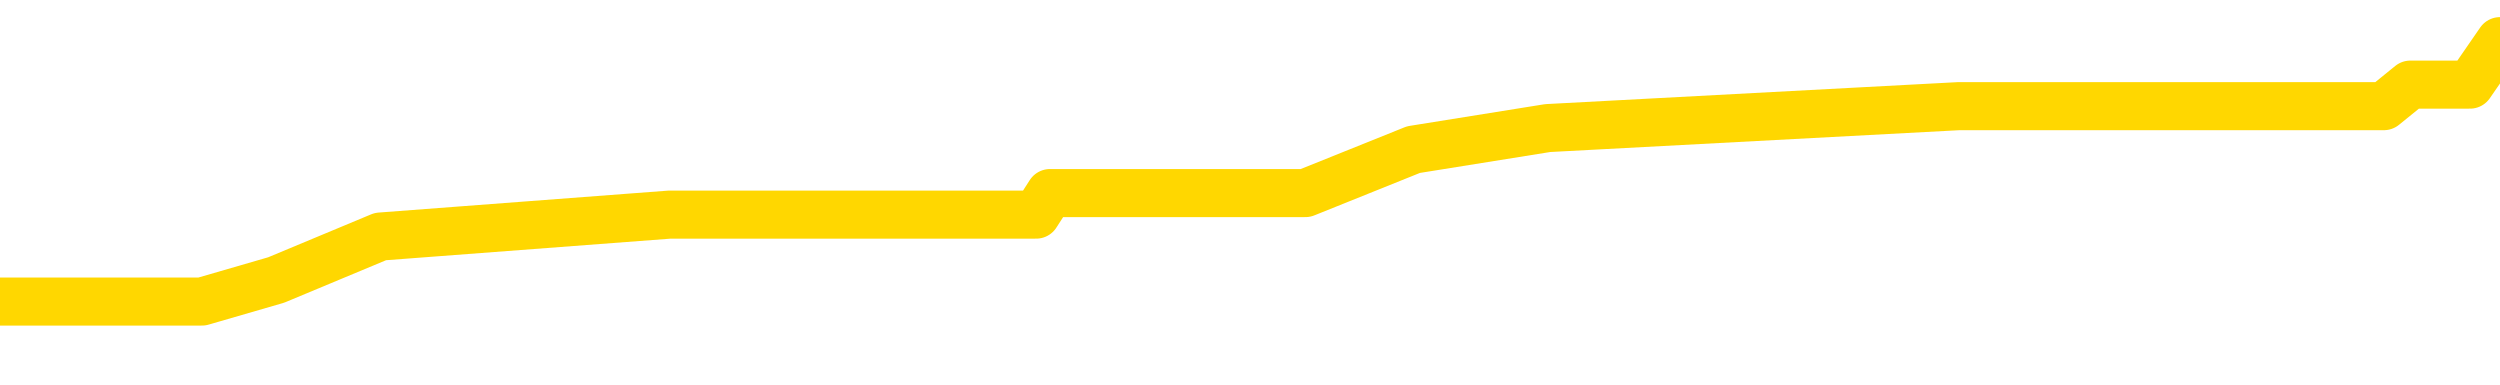 <svg xmlns="http://www.w3.org/2000/svg" version="1.1" viewBox="0 0 6500 1000">
	<path fill="none" stroke="gold" stroke-width="125" stroke-linecap="round" stroke-linejoin="round" d="M0 106311  L-532977 106311 L-532793 106255 L-532302 106142 L-532009 106086 L-531698 105973 L-531463 105917 L-531410 105804 L-531350 105691 L-531197 105635 L-531157 105522 L-531024 105465 L-530732 105409 L-530191 105409 L-529581 105353 L-529533 105353 L-528893 105296 L-528859 105296 L-528334 105296 L-528201 105240 L-527811 105127 L-527483 105014 L-527366 104901 L-527155 104789 L-526438 104789 L-525868 104732 L-525760 104732 L-525586 104676 L-525365 104563 L-524963 104507 L-524937 104394 L-524009 104281 L-523922 104168 L-523840 104055 L-523770 103943 L-523472 103886 L-523320 103773 L-521430 103830 L-521329 103830 L-521067 103830 L-520773 103886 L-520632 103773 L-520383 103773 L-520347 103717 L-520189 103661 L-519726 103548 L-519473 103491 L-519260 103379 L-519009 103322 L-518660 103266 L-517733 103153 L-517639 103040 L-517228 102984 L-516057 102871 L-514868 102815 L-514776 102702 L-514749 102589 L-514483 102476 L-514184 102363 L-514055 102250 L-514017 102138 L-513203 102138 L-512819 102194 L-511758 102250 L-511697 102250 L-511432 103379 L-510961 104450 L-510768 105522 L-510505 106593 L-510168 106537 L-510032 106481 L-509577 106424 L-508834 106368 L-508816 106311 L-508651 106199 L-508583 106199 L-508066 106142 L-507038 106142 L-506842 106086 L-506353 106029 L-505991 105973 L-505582 105973 L-505197 106029 L-503493 106029 L-503395 106029 L-503324 106029 L-503262 106029 L-503078 105973 L-502741 105973 L-502101 105917 L-502024 105860 L-501963 105860 L-501776 105804 L-501696 105804 L-501519 105747 L-501500 105691 L-501270 105691 L-500882 105635 L-499994 105635 L-499954 105578 L-499866 105522 L-499839 105409 L-498831 105353 L-498681 105240 L-498657 105183 L-498524 105127 L-498484 105071 L-497226 105014 L-497168 105014 L-496628 104958 L-496576 104958 L-496529 104958 L-496134 104901 L-495994 104845 L-495794 104789 L-495648 104789 L-495483 104789 L-495206 104845 L-494848 104845 L-494295 104789 L-493650 104732 L-493391 104619 L-493238 104563 L-492837 104507 L-492797 104450 L-492676 104394 L-492614 104450 L-492600 104450 L-492506 104450 L-492213 104394 L-492062 104168 L-491732 104055 L-491654 103943 L-491578 103886 L-491351 103717 L-491285 103604 L-491057 103491 L-491005 103379 L-490840 103322 L-489834 103266 L-489651 103209 L-489100 103153 L-488707 103040 L-488309 102984 L-487459 102871 L-487381 102815 L-486802 102758 L-486361 102758 L-486120 102702 L-485962 102702 L-485562 102589 L-485541 102589 L-485096 102532 L-484691 102476 L-484555 102363 L-484380 102250 L-484243 102138 L-483993 102025 L-482993 101968 L-482911 101912 L-482776 101856 L-482737 101799 L-481847 101743 L-481631 101686 L-481188 101630 L-481071 101574 L-481014 101517 L-480338 101517 L-480237 101461 L-480209 101461 L-478867 101404 L-478461 101348 L-478421 101292 L-477493 101235 L-477395 101179 L-477262 101122 L-476858 101066 L-476832 101010 L-476739 100953 L-476522 100897 L-476111 100784 L-474958 100671 L-474666 100558 L-474637 100446 L-474029 100389 L-473779 100276 L-473759 100220 L-472830 100164 L-472779 100051 L-472656 99994 L-472639 99882 L-472483 99825 L-472308 99712 L-472171 99656 L-472115 99600 L-472007 99543 L-471921 99487 L-471688 99430 L-471613 99374 L-471305 99318 L-471187 99261 L-471017 99205 L-470926 99148 L-470823 99148 L-470800 99092 L-470723 99092 L-470625 98979 L-470258 98923 L-470154 98866 L-469650 98810 L-469198 98754 L-469160 98697 L-469136 98641 L-469095 98584 L-468967 98528 L-468866 98472 L-468424 98415 L-468142 98359 L-467550 98302 L-467419 98246 L-467145 98133 L-466992 98077 L-466839 98020 L-466754 97908 L-466676 97851 L-466490 97795 L-466440 97795 L-466412 97738 L-466332 97682 L-466309 97626 L-466026 97513 L-465422 97400 L-464427 97344 L-464129 97287 L-463395 97231 L-463150 97174 L-463060 97118 L-462483 97062 L-461785 97005 L-461032 96949 L-460714 96892 L-460331 96780 L-460254 96723 L-459620 96667 L-459434 96610 L-459346 96610 L-459217 96610 L-458904 96554 L-458855 96498 L-458713 96441 L-458691 96385 L-457723 96328 L-457178 96272 L-456700 96272 L-456639 96272 L-456315 96272 L-456293 96216 L-456231 96216 L-456021 96159 L-455944 96103 L-455889 96046 L-455867 95990 L-455828 95934 L-455812 95877 L-455055 95821 L-455038 95764 L-454239 95708 L-454086 95652 L-453181 95595 L-452675 95539 L-452446 95426 L-452404 95426 L-452289 95369 L-452113 95313 L-451358 95369 L-451223 95313 L-451059 95257 L-450741 95200 L-450565 95087 L-449543 94975 L-449520 94862 L-449269 94805 L-449055 94693 L-448422 94636 L-448184 94523 L-448151 94411 L-447973 94298 L-447893 94185 L-447803 94129 L-447739 94016 L-447298 93903 L-447275 93847 L-446734 93790 L-446478 93734 L-445983 93677 L-445106 93621 L-445069 93565 L-445017 93508 L-444975 93452 L-444858 93395 L-444582 93339 L-444375 93226 L-444177 93113 L-444154 93001 L-444104 92888 L-444065 92831 L-443987 92775 L-443389 92662 L-443329 92606 L-443226 92549 L-443072 92493 L-442440 92437 L-441759 92380 L-441456 92267 L-441109 92211 L-440912 92155 L-440864 92042 L-440543 91985 L-439916 91929 L-439769 91873 L-439733 91816 L-439675 91760 L-439598 91647 L-439357 91647 L-439269 91591 L-439174 91534 L-438881 91478 L-438746 91421 L-438686 91365 L-438649 91252 L-438377 91252 L-437371 91196 L-437195 91139 L-437145 91139 L-436852 91083 L-436660 90970 L-436327 90914 L-435820 90857 L-435258 90745 L-435243 90632 L-435226 90575 L-435126 90463 L-435011 90350 L-434972 90237 L-434935 90181 L-434869 90181 L-434841 90124 L-434702 90181 L-434409 90181 L-434359 90181 L-434254 90181 L-433989 90124 L-433524 90068 L-433380 90068 L-433325 89955 L-433268 89899 L-433077 89842 L-432712 89786 L-432498 89786 L-432303 89786 L-432245 89786 L-432186 89673 L-432032 89617 L-431763 89560 L-431333 89842 L-431317 89842 L-431240 89786 L-431176 89729 L-431046 89335 L-431023 89278 L-430739 89222 L-430691 89165 L-430637 89109 L-430174 89053 L-430136 89053 L-430095 88996 L-429905 88940 L-429424 88883 L-428937 88827 L-428921 88771 L-428883 88714 L-428626 88658 L-428549 88545 L-428319 88489 L-428303 88376 L-428008 88263 L-427566 88206 L-427119 88150 L-426615 88094 L-426461 88037 L-426174 87981 L-426134 87868 L-425803 87812 L-425581 87755 L-425064 87642 L-424988 87586 L-424740 87473 L-424546 87360 L-424486 87304 L-423710 87248 L-423636 87248 L-423405 87191 L-423389 87191 L-423327 87135 L-423131 87078 L-422667 87078 L-422644 87022 L-422514 87022 L-421213 87022 L-421197 87022 L-421119 86966 L-421026 86966 L-420808 86966 L-420656 86909 L-420478 86966 L-420424 87022 L-420137 87078 L-420097 87078 L-419728 87078 L-419287 87078 L-419104 87078 L-418783 87022 L-418488 87022 L-418042 86909 L-417970 86853 L-417508 86740 L-417070 86684 L-416888 86627 L-415434 86514 L-415302 86458 L-414845 86345 L-414619 86289 L-414233 86176 L-413716 86063 L-412762 85950 L-411968 85838 L-411293 85781 L-410868 85668 L-410557 85612 L-410327 85443 L-409643 85274 L-409630 85104 L-409420 84879 L-409398 84822 L-409224 84710 L-408274 84653 L-408006 84540 L-407191 84484 L-406880 84371 L-406843 84315 L-406785 84202 L-406168 84146 L-405531 84033 L-403904 83976 L-403231 83920 L-402589 83920 L-402511 83920 L-402455 83920 L-402419 83920 L-402391 83864 L-402279 83751 L-402261 83694 L-402238 83638 L-402085 83582 L-402031 83469 L-401953 83412 L-401834 83356 L-401736 83300 L-401619 83243 L-401349 83130 L-401080 83074 L-401062 82961 L-400862 82905 L-400715 82792 L-400489 82736 L-400355 82679 L-400046 82623 L-399986 82566 L-399633 82454 L-399284 82397 L-399183 82341 L-399119 82228 L-399059 82172 L-398675 82059 L-398294 82002 L-398189 81946 L-397929 81890 L-397658 81777 L-397499 81720 L-397466 81664 L-397404 81608 L-397263 81551 L-397079 81495 L-397035 81438 L-396747 81438 L-396730 81382 L-396497 81382 L-396436 81326 L-396398 81326 L-395818 81269 L-395685 81213 L-395661 80987 L-395643 80592 L-395625 80141 L-395609 79690 L-395585 79239 L-395569 78900 L-395548 78505 L-395531 78111 L-395508 77885 L-395491 77659 L-395469 77490 L-395453 77377 L-395404 77208 L-395331 77039 L-395297 76757 L-395273 76531 L-395237 76306 L-395196 76080 L-395159 75967 L-395143 75742 L-395119 75573 L-395082 75460 L-395065 75291 L-395042 75178 L-395024 75065 L-395006 74952 L-394990 74839 L-394960 74670 L-394934 74501 L-394889 74445 L-394873 74332 L-394831 74275 L-394783 74163 L-394712 74050 L-394697 73937 L-394681 73824 L-394618 73768 L-394579 73711 L-394540 73655 L-394374 73598 L-394309 73542 L-394293 73486 L-394249 73373 L-394190 73316 L-393978 73260 L-393944 73204 L-393902 73147 L-393824 73091 L-393286 73034 L-393208 72978 L-393104 72865 L-393015 72809 L-392839 72752 L-392489 72696 L-392333 72640 L-391895 72583 L-391738 72527 L-391608 72470 L-390904 72358 L-390703 72301 L-389743 72188 L-389260 72132 L-389161 72132 L-389069 72076 L-388824 72019 L-388751 71963 L-388308 71850 L-388212 71794 L-388197 71737 L-388181 71681 L-388156 71624 L-387690 71568 L-387473 71512 L-387333 71455 L-387040 71399 L-386951 71342 L-386910 71286 L-386880 71230 L-386707 71173 L-386648 71117 L-386572 71060 L-386492 71004 L-386422 71004 L-386113 70948 L-386028 70891 L-385814 70835 L-385779 70778 L-385095 70722 L-384996 70666 L-384791 70609 L-384745 70553 L-384466 70496 L-384404 70440 L-384387 70327 L-384309 70271 L-384001 70158 L-383977 70102 L-383923 69989 L-383900 69932 L-383778 69876 L-383642 69763 L-383398 69707 L-383272 69707 L-382625 69650 L-382609 69650 L-382585 69650 L-382404 69538 L-382328 69481 L-382236 69425 L-381809 69368 L-381392 69312 L-380999 69199 L-380921 69143 L-380902 69086 L-380539 69030 L-380302 68974 L-380074 68917 L-379761 68861 L-379683 68804 L-379602 68692 L-379424 68579 L-379409 68522 L-379143 68410 L-379063 68353 L-378833 68297 L-378607 68240 L-378291 68240 L-378116 68184 L-377755 68184 L-377363 68128 L-377294 68015 L-377230 67958 L-377090 67846 L-377038 67789 L-376936 67676 L-376435 67620 L-376237 67564 L-375991 67507 L-375805 67451 L-375505 67394 L-375429 67338 L-375263 67225 L-374379 67169 L-374350 67056 L-374227 66943 L-373649 66887 L-373571 66830 L-372857 66830 L-372545 66830 L-372332 66830 L-372315 66830 L-371929 66830 L-371404 66717 L-370958 66661 L-370628 66605 L-370475 66548 L-370149 66548 L-369971 66492 L-369890 66492 L-369683 66379 L-369508 66323 L-368579 66266 L-367690 66210 L-367650 66153 L-367423 66153 L-367043 66097 L-366256 66041 L-366021 65984 L-365946 65928 L-365588 65871 L-365016 65759 L-364749 65702 L-364363 65646 L-364259 65646 L-364089 65646 L-363471 65646 L-363260 65646 L-362952 65646 L-362899 65589 L-362771 65533 L-362718 65477 L-362599 65420 L-362263 65307 L-361303 65251 L-361172 65138 L-360970 65082 L-360339 65025 L-360028 64969 L-359614 64913 L-359586 64856 L-359441 64800 L-359021 64743 L-357688 64743 L-357641 64687 L-357513 64574 L-357496 64518 L-356918 64405 L-356712 64349 L-356683 64292 L-356642 64236 L-356585 64179 L-356547 64123 L-356469 64067 L-356326 64010 L-355871 63954 L-355753 63897 L-355468 63841 L-355095 63785 L-354999 63728 L-354672 63672 L-354318 63615 L-354148 63559 L-354100 63503 L-353991 63446 L-353902 63390 L-353875 63333 L-353798 63221 L-353495 63164 L-353461 63051 L-353389 62995 L-353021 62939 L-352686 62882 L-352605 62882 L-352385 62826 L-352214 62769 L-352186 62713 L-351689 62657 L-351140 62544 L-350259 62487 L-350161 62375 L-350084 62318 L-349809 62262 L-349562 62149 L-349488 62093 L-349427 61980 L-349308 61923 L-349265 61867 L-349155 61811 L-349079 61698 L-348378 61641 L-348132 61585 L-348093 61529 L-347936 61472 L-347337 61472 L-347110 61472 L-347018 61472 L-346543 61472 L-345946 61359 L-345426 61303 L-345405 61247 L-345260 61190 L-344939 61190 L-344398 61190 L-344166 61190 L-343995 61190 L-343509 61134 L-343281 61077 L-343196 61021 L-342850 60965 L-342524 60965 L-342001 60908 L-341674 60852 L-341073 60795 L-340876 60683 L-340824 60626 L-340783 60570 L-340502 60513 L-339817 60401 L-339507 60344 L-339482 60231 L-339291 60175 L-339068 60119 L-338982 60062 L-338319 59949 L-338294 59893 L-338072 59780 L-337743 59724 L-337391 59611 L-337186 59554 L-336953 59442 L-336695 59385 L-336506 59272 L-336459 59216 L-336231 59160 L-336197 59103 L-336040 59047 L-335826 58990 L-335653 58934 L-335562 58878 L-335284 58821 L-335041 58765 L-334725 58708 L-334299 58708 L-334262 58708 L-333778 58708 L-333545 58708 L-333333 58652 L-333107 58596 L-332557 58596 L-332310 58539 L-331476 58539 L-331420 58483 L-331398 58426 L-331240 58370 L-330779 58314 L-330738 58257 L-330398 58144 L-330265 58088 L-330042 58032 L-329470 57975 L-328998 57919 L-328804 57862 L-328611 57806 L-328421 57750 L-328320 57693 L-327951 57637 L-327905 57580 L-327823 57524 L-326530 57468 L-326482 57411 L-326213 57411 L-326068 57411 L-325517 57411 L-325401 57355 L-325319 57298 L-324960 57242 L-324736 57186 L-324455 57129 L-324126 57016 L-323618 56960 L-323505 56904 L-323426 56847 L-323262 56791 L-322968 56791 L-322499 56791 L-322302 56847 L-322252 56847 L-321602 56791 L-321480 56734 L-321026 56734 L-320990 56678 L-320522 56622 L-320411 56565 L-320395 56509 L-320179 56509 L-319998 56452 L-319466 56452 L-318437 56452 L-318237 56396 L-317779 56340 L-316831 56227 L-316732 56170 L-316378 56058 L-316317 56001 L-316303 55945 L-316268 55888 L-315898 55832 L-315778 55776 L-315536 55719 L-315372 55663 L-315185 55606 L-315064 55550 L-313994 55437 L-313136 55381 L-312923 55268 L-312826 55212 L-312652 55099 L-312319 55042 L-312247 54986 L-312189 54930 L-312014 54930 L-311625 54873 L-311390 54817 L-311278 54760 L-311161 54704 L-310181 54648 L-310155 54591 L-309561 54478 L-309528 54478 L-309380 54422 L-309095 54366 L-308183 54366 L-307237 54366 L-307084 54309 L-306982 54309 L-306850 54253 L-306707 54196 L-306681 54140 L-306566 54084 L-306348 54027 L-305667 53971 L-305537 53914 L-305234 53858 L-304994 53745 L-304662 53689 L-304023 53632 L-303680 53520 L-303619 53463 L-303463 53463 L-302541 53463 L-302071 53463 L-302027 53463 L-302015 53407 L-301973 53350 L-301951 53294 L-301924 53238 L-301780 53181 L-301358 53125 L-301023 53125 L-300831 53068 L-300403 53068 L-300215 53012 L-299826 52899 L-299292 52843 L-298919 52786 L-298898 52786 L-298648 52730 L-298529 52673 L-298454 52617 L-298318 52561 L-298278 52504 L-298199 52448 L-297804 52391 L-297308 52335 L-297196 52222 L-297023 52166 L-296715 52109 L-296268 52053 L-295945 51997 L-295802 51884 L-295375 51771 L-295222 51658 L-295167 51545 L-294353 51489 L-294333 51433 L-293961 51376 L-293904 51376 L-292775 51320 L-292707 51320 L-292149 51263 L-291954 51207 L-291818 51151 L-291585 51094 L-291238 51038 L-291203 50925 L-291168 50869 L-291099 50756 L-290751 50699 L-290578 50643 L-290094 50587 L-290077 50530 L-289752 50474 L-289595 50417 L-288454 50305 L-288429 50248 L-288237 50135 L-288044 50079 L-287794 50023 L-287776 49966 L-286756 49910 L-286458 49853 L-286383 49797 L-286247 49684 L-286071 49628 L-285494 49515 L-285279 49459 L-285215 49402 L-285084 49346 L-285047 49233 L-284524 49177 L-284386 71399 L-284372 71399 L-284349 71399 L-284329 71399 L-284102 49120 L-283326 49120 L-283284 49120 L-282916 49120 L-282838 49064 L-282786 49007 L-282113 48951 L-281370 48895 L-280946 48895 L-280498 48838 L-279436 48782 L-279125 48669 L-278715 48669 L-278643 48613 L-278118 48613 L-278024 48613 L-278006 48613 L-277561 48556 L-277376 48443 L-276595 48331 L-275923 48274 L-275511 48105 L-275279 47992 L-275138 47936 L-275057 47823 L-275037 47767 L-274961 47767 L-274832 47710 L-274515 47767 L-274291 47767 L-273966 47710 L-273904 47710 L-273534 47710 L-273501 47710 L-273292 47710 L-272625 47710 L-272547 47710 L-272389 47597 L-272279 47597 L-271952 47541 L-271797 47485 L-271456 47485 L-271399 47372 L-271061 47259 L-270858 47203 L-270805 47090 L-269428 47033 L-269299 46977 L-268865 46921 L-268545 46864 L-267717 46751 L-267594 46695 L-266863 46582 L-266707 46469 L-266666 46413 L-266612 46357 L-266589 46300 L-266475 46244 L-266179 46187 L-265889 46131 L-265835 46075 L-265714 46018 L-265684 45962 L-265584 45905 L-265140 45905 L-264988 45849 L-264153 45849 L-263611 45793 L-263276 45793 L-263261 45736 L-263185 45680 L-263069 45623 L-262874 45567 L-262610 45510 L-261776 45454 L-261679 45398 L-261158 45341 L-261116 45285 L-261017 45228 L-260188 45228 L-260053 45172 L-259715 45172 L-259161 45116 L-258781 45059 L-258618 45003 L-258308 44946 L-257495 44890 L-257189 44834 L-256921 44834 L-256599 44834 L-256278 44890 L-256003 44890 L-255174 44777 L-255079 44721 L-254987 44552 L-254882 44382 L-254495 44213 L-254015 44100 L-253999 44044 L-253880 43988 L-253512 43875 L-253418 43818 L-252584 43706 L-252507 43649 L-252207 43593 L-252117 43536 L-251709 43424 L-251599 43311 L-250900 43254 L-250427 43198 L-250366 43142 L-250148 43029 L-249874 42972 L-249761 42916 L-248734 42860 L-248347 42803 L-248327 42747 L-247994 42690 L-247750 42634 L-247316 42578 L-247206 42521 L-247089 42465 L-246637 42352 L-246046 42296 L-245710 42239 L-243817 42183 L-243703 42070 L-243492 42014 L-242173 41957 L-242067 29267 L-242001 16746 L-241965 5183 L-241903 5183 L-241403 17761 L-240728 30169 L-240706 41619 L-240436 41506 L-239468 41506 L-238778 41450 L-238616 41393 L-238076 41337 L-237986 41280 L-236967 41224 L-236019 41111 L-235653 41168 L-235550 41224 L-234962 41224 L-234903 41224 L-234802 41168 L-234362 41055 L-234255 40998 L-233813 40942 L-232813 40773 L-232557 40604 L-232454 40434 L-232324 40322 L-231957 40209 L-231376 40096 L-231345 40040 L-231030 39983 L-229047 39927 L-228931 39870 L-228863 39870 L-228505 39814 L-226886 39758 L-226708 39758 L-226564 39758 L-225742 39814 L-225689 39870 L-225634 39870 L-225200 39870 L-224220 39927 L-224146 39927 L-223061 39870 L-222848 39870 L-222132 39758 L-221744 39701 L-221525 39588 L-221205 39476 L-220712 39363 L-220584 39306 L-220355 39194 L-220123 39081 L-220064 39024 L-219774 38968 L-219502 38855 L-218472 38799 L-216807 38742 L-216388 38686 L-216251 38630 L-216094 38630 L-215789 38573 L-215561 38460 L-215403 38404 L-215243 38291 L-215074 38178 L-215027 38122 L-214973 38065 L-214952 38065 L-214566 38009 L-214316 38009 L-214045 38009 L-213885 38009 L-213795 38009 L-212136 38009 L-211971 38065 L-211591 38009 L-211131 38009 L-210521 37896 L-209428 37840 L-208997 37783 L-208966 37727 L-208903 37671 L-208886 37614 L-207182 37558 L-207140 37501 L-206674 37445 L-206487 37389 L-206455 37276 L-205860 37219 L-205810 37163 L-205487 37107 L-205436 37050 L-205226 36994 L-205208 36937 L-204942 36825 L-204889 36768 L-204420 36712 L-203910 36599 L-203831 36599 L-203537 36543 L-203520 36486 L-203482 36430 L-203411 36373 L-203253 36317 L-202307 36317 L-202251 36317 L-201730 36317 L-201538 36261 L-201437 36261 L-201211 36204 L-200701 36204 L-200313 37727 L-200243 37727 L-199895 37671 L-199538 37614 L-198409 35979 L-198358 35866 L-198132 35809 L-198098 35753 L-197973 35640 L-197874 35640 L-197609 35640 L-196869 35697 L-196291 35697 L-195997 35697 L-195291 35697 L-195113 35640 L-195089 35640 L-194453 35584 L-194142 35527 L-193746 35527 L-193716 35471 L-193695 35415 L-193541 35358 L-192856 35358 L-192840 35358 L-192500 35358 L-192227 35302 L-192190 35245 L-192134 35133 L-192112 35076 L-192040 35020 L-191708 34963 L-191602 34907 L-191573 34794 L-191375 34738 L-191222 34681 L-190354 34625 L-189792 34512 L-189776 34512 L-189674 34456 L-189572 34512 L-189426 34512 L-189347 34512 L-189310 34456 L-189254 34399 L-189181 34343 L-189036 34287 L-188554 34287 L-188150 34230 L-187283 34287 L-187263 34287 L-187006 34287 L-186929 34287 L-186900 34230 L-186889 34117 L-186872 34061 L-186579 34005 L-186540 33948 L-186468 33892 L-186394 33835 L-186189 33779 L-186029 33610 L-185728 33441 L-185651 33215 L-185633 33046 L-185417 32933 L-185186 32933 L-185076 32989 L-184706 33046 L-184548 33046 L-184316 33046 L-184148 33046 L-184003 32989 L-183871 32933 L-182595 32820 L-182192 32707 L-182131 32651 L-182014 32538 L-181589 32482 L-181574 32369 L-181512 32313 L-181238 32200 L-181126 32143 L-180844 32031 L-180566 31974 L-180141 31861 L-180119 31805 L-180041 31749 L-179915 31692 L-179329 31636 L-178937 31579 L-178602 31523 L-178013 31467 L-177910 31467 L-177740 31410 L-177604 31410 L-176776 31354 L-175591 31297 L-175555 31241 L-175499 31241 L-175279 31184 L-175074 31184 L-174919 31184 L-174662 31128 L-174586 31072 L-174043 31015 L-174007 30959 L-173758 30902 L-173370 30846 L-172545 30790 L-172186 30733 L-171876 30733 L-171618 30677 L-171394 30620 L-170988 30564 L-170872 30508 L-170688 30451 L-170635 30451 L-170447 30395 L-170276 30338 L-170247 30282 L-169967 30226 L-169656 30169 L-169518 30113 L-169208 30056 L-169015 30056 L-168999 30000 L-168280 30000 L-168146 29887 L-167849 29831 L-167758 29774 L-167157 29774 L-167119 29718 L-167041 29662 L-166420 29605 L-166269 29492 L-166228 29436 L-165918 29380 L-165726 29323 L-165533 29210 L-165477 29098 L-165168 29041 L-165116 28985 L-165062 29041 L-165036 29041 L-164911 29041 L-164100 28985 L-164024 28928 L-163483 28872 L-163215 28816 L-162555 28759 L-161648 28703 L-161406 28646 L-160874 28590 L-160657 28534 L-159549 28590 L-159499 28590 L-158723 28590 L-158176 28534 L-158065 28477 L-157912 28364 L-157857 28308 L-157691 28252 L-157314 28195 L-156866 28139 L-156812 28082 L-156657 28026 L-155977 27970 L-155757 27913 L-155239 27857 L-154390 27744 L-154374 27688 L-152583 27631 L-152029 27575 L-151912 27518 L-150906 27462 L-150869 27406 L-150637 27406 L-150544 27406 L-150504 27406 L-150172 27349 L-149820 27293 L-149555 27180 L-149268 27124 L-148958 27011 L-148703 26898 L-148610 26842 L-148120 26785 L-147912 26729 L-147347 26672 L-147232 26729 L-146881 26672 L-146830 26672 L-146790 26672 L-146186 26560 L-145452 26447 L-144871 26334 L-144636 26221 L-144095 26052 L-143943 25939 L-143441 25883 L-143232 25770 L-143209 25770 L-143150 25714 L-142187 25714 L-142009 25657 L-141568 25601 L-141543 25488 L-141388 25432 L-141307 25432 L-141156 25488 L-140509 25488 L-140460 25432 L-139340 25375 L-138356 25319 L-138294 25262 L-137574 25206 L-136709 25150 L-136330 25093 L-136111 25093 L-135351 25037 L-135299 24980 L-134990 24868 L-134139 24868 L-133946 24811 L-133769 24755 L-133545 24755 L-133418 24698 L-133226 24698 L-132993 24642 L-132824 24698 L-132537 24642 L-132258 24642 L-132175 24586 L-132004 24529 L-131988 24416 L-131834 24360 L-131795 24304 L-131019 24247 L-130943 24247 L-130711 24134 L-130284 24078 L-129938 24021 L-129355 23965 L-129086 23965 L-128827 23965 L-128698 23852 L-128682 23796 L-128568 23739 L-128544 23683 L-128310 23627 L-128274 23570 L-126958 23570 L-126902 23514 L-126223 23401 L-125651 23401 L-125525 23401 L-125372 23401 L-125295 23401 L-124983 23288 L-124710 23232 L-124621 23119 L-124519 23119 L-123591 23063 L-123515 23063 L-123151 23063 L-123127 23006 L-123090 22950 L-122315 22837 L-122223 22781 L-122083 22724 L-121681 22668 L-121419 22668 L-121176 22724 L-120962 22668 L-120881 22668 L-120805 22668 L-120728 22668 L-120542 22724 L-120475 22724 L-120225 22724 L-120170 22668 L-120033 22611 L-119953 22499 L-119840 22442 L-119617 22386 L-119452 22329 L-119411 22273 L-119242 22217 L-118871 22160 L-118856 22104 L-118740 22047 L-118019 21991 L-117983 21935 L-117850 21935 L-117503 21878 L-117091 21878 L-117055 21878 L-116977 21822 L-116938 21765 L-116574 21709 L-116370 21653 L-116355 21596 L-116009 21540 L-115661 21540 L-115335 21540 L-115233 21483 L-115080 21483 L-114886 21427 L-114654 21427 L-114562 21427 L-114406 21427 L-114329 21427 L-114288 21371 L-114175 21314 L-114152 21258 L-113901 21258 L-113762 21145 L-113184 20976 L-112356 20863 L-111868 20750 L-111747 20694 L-111708 20637 L-111696 20581 L-111543 20468 L-111443 20355 L-111210 20299 L-110819 20186 L-110515 20130 L-110499 20073 L-110329 20017 L-110090 19904 L-109494 19904 L-108890 19848 L-108850 19848 L-108810 19848 L-108657 19791 L-108603 19735 L-108541 19679 L-108473 19622 L-108418 19509 L-108393 19453 L-108346 19397 L-108252 19284 L-108115 19227 L-107961 19171 L-107829 19115 L-107788 19115 L-107752 19058 L-107691 19002 L-107417 18889 L-107103 18833 L-107062 18720 L-106977 18663 L-106799 18607 L-106562 18551 L-106205 18494 L-106175 18438 L-105605 18381 L-105483 18325 L-105247 18269 L-105224 18269 L-104942 18212 L-104657 18212 L-104402 18212 L-103830 18156 L-103533 18099 L-103457 18043 L-102758 17987 L-102680 17930 L-102645 17874 L-102619 17817 L-102567 17705 L-102373 17648 L-102233 17535 L-102197 17479 L-102157 17423 L-101562 17366 L-101329 17310 L-101046 17705 L-100991 18043 L-100917 18438 L-100839 18776 L-100603 18663 L-100359 18607 L-100224 18551 L-100117 18494 L-100038 18438 L-99651 18325 L-99524 18269 L-99371 18212 L-99333 18156 L-99187 18099 L-98966 18043 L-98792 17987 L-98723 17930 L-97901 17817 L-97885 17817 L-97591 17761 L-96803 17705 L-96493 17705 L-96347 17648 L-96119 17592 L-95918 17479 L-94981 17423 L-94944 17366 L-94922 17310 L-94881 17197 L-94612 17141 L-94016 17084 L-93952 17028 L-93917 16971 L-93900 16915 L-93205 16915 L-93003 16915 L-92971 16915 L-92638 16915 L-92530 16858 L-91905 16746 L-91401 16689 L-91364 16576 L-90922 16576 L-90826 16520 L-90667 16520 L-90354 16520 L-90341 16520 L-89901 16576 L-89419 16633 L-89290 16633 L-88970 16633 L-88902 16576 L-88598 16576 L-88422 16520 L-88228 16464 L-87985 16351 L-87788 16238 L-87762 16125 L-87184 16069 L-87114 16012 L-86704 15956 L-86650 15900 L-86604 15843 L-86240 15787 L-86093 15730 L-85888 15674 L-85792 15674 L-85637 15618 L-85575 15561 L-85428 15448 L-85327 15392 L-84770 15392 L-84748 15505 L-84576 15561 L-84034 15618 L-83973 15618 L-83919 15505 L-83891 15392 L-83819 15336 L-83803 15223 L-83739 15166 L-83703 15054 L-83548 14997 L-83223 14941 L-82657 14884 L-82642 14828 L-82580 14715 L-82479 14602 L-82432 14602 L-82190 14546 L-81768 14546 L-81613 14546 L-79871 14433 L-79329 14377 L-78386 14320 L-77977 14264 L-77436 14151 L-77239 14095 L-77071 14038 L-76775 13982 L-76660 13926 L-76645 13926 L-76490 13869 L-76350 13813 L-76274 13700 L-76142 13700 L-75794 13700 L-75423 13756 L-74825 13756 L-74650 13756 L-74493 13700 L-74225 13644 L-74073 13644 L-73782 13813 L-73758 13926 L-73675 14038 L-73448 14151 L-72748 14095 L-72621 14038 L-72190 13982 L-72096 13926 L-70891 13926 L-70842 13869 L-70549 13869 L-70145 13813 L-69869 13700 L-69850 13644 L-69732 13587 L-69656 13531 L-69475 13474 L-68995 13418 L-68543 13305 L-68133 13249 L-68103 13192 L-67684 13136 L-67570 13136 L-67452 13136 L-67437 13136 L-67243 13080 L-67221 12967 L-66989 12910 L-66546 12854 L-66226 12741 L-65761 12741 L-65596 12685 L-65441 12628 L-65285 12628 L-64832 12628 L-64513 12628 L-64458 12685 L-64087 12685 L-64049 12741 L-63723 12741 L-63606 12685 L-63507 12628 L-63181 12516 L-62794 12459 L-62533 12403 L-62175 12290 L-61919 12234 L-59748 12177 L-59699 12121 L-59676 12064 L-59265 12064 L-59203 12064 L-59133 12121 L-58902 12121 L-58592 12064 L-58288 11952 L-58244 11895 L-57936 11839 L-57803 11782 L-57587 11726 L-56874 11670 L-56719 11670 L-56581 11613 L-56432 11613 L-56411 11613 L-56217 11557 L-56192 11500 L-56100 11444 L-56078 11388 L-56062 11331 L-55962 11275 L-55033 11218 L-54575 11218 L-53483 11106 L-53061 11106 L-52657 11049 L-52618 10993 L-52365 10936 L-51590 10824 L-51574 10767 L-51550 10711 L-51357 10654 L-50620 10598 L-50351 10542 L-50310 10485 L-49912 10372 L-49887 10316 L-49097 10260 L-48417 10203 L-47046 10147 L-46776 10090 L-46728 10034 L-46190 9921 L-46157 9865 L-46055 9752 L-45732 9695 L-45652 9639 L-45383 9639 L-44471 9583 L-44332 9583 L-44083 9470 L-43538 9470 L-43116 9413 L-42923 9357 L-42907 9357 L-42769 9244 L-42675 9188 L-42548 9131 L-42288 9075 L-42263 8962 L-42172 8906 L-41862 8849 L-41801 8793 L-41685 8793 L-41335 8793 L-40524 8793 L-40293 8680 L-39464 8680 L-39232 8567 L-39015 8511 L-38497 8511 L-37859 8455 L-37442 8398 L-37120 8342 L-36639 8285 L-36214 8285 L-36152 8229 L-35804 8229 L-35763 8173 L-35750 8116 L-35650 8003 L-35605 8003 L-35119 7947 L-34318 7947 L-33983 7947 L-32902 7891 L-32422 7834 L-32399 7778 L-32259 7721 L-31704 7665 L-31007 7609 L-30698 7552 L-30476 7496 L-30371 7439 L-30269 7327 L-29598 7270 L-29504 7214 L-29482 7214 L-29404 7157 L-29226 7157 L-29054 7157 L-28874 7101 L-28860 7045 L-28784 6988 L-28620 6932 L-28105 6875 L-28089 6819 L-27948 6819 L-27586 6763 L-27562 6763 L-27431 6706 L-27407 6650 L-27044 6593 L-26519 6481 L-26425 6424 L-26209 6311 L-26116 6255 L-26091 6199 L-25627 6142 L-25550 6142 L-25148 6086 L-24698 6086 L-23446 6029 L-23407 5973 L-22975 5917 L-22943 5860 L-22224 5804 L-22047 5747 L-21912 5691 L-21605 5635 L-21550 5578 L-21525 5465 L-21509 5353 L-21334 5296 L-21145 5240 L-20637 5240 L-20264 4789 L-19925 4281 L-19887 3830 L-19168 3435 L-19074 3379 L-19035 3322 L-18494 3322 L-18471 3266 L-18068 3209 L-17642 3153 L-17371 3153 L-17192 3097 L-16946 2984 L-16922 2927 L-16866 2815 L-16249 2758 L-15747 2702 L-15359 2702 L-14741 2758 L-14524 2758 L-14369 2815 L-13077 2702 L-12978 2645 L-12535 2532 L-12204 2476 L-11903 2363 L-11661 2307 L-10926 2194 L-10347 2138 L-9517 2081 L-9417 2025 L-8860 1968 L-8722 1912 L-7080 1856 L-7019 1856 L-6925 1856 L-5958 1856 L-5781 1799 L-5494 1799 L-5276 1799 L-5198 1743 L-4926 1743 L-4811 1686 L-4658 1630 L-4347 1574 L-4269 1517 L-4178 1517 L-4101 1461 L-3985 1461 L-3806 1404 L-3714 1348 L-3675 1292 L-3172 1292 L-2954 1235 L-2824 1235 L-2669 1179 L-2615 1122 L-2490 1122 L-2105 1066 L-1597 1010 L-1524 953 L-1044 897 L-967 840 L-867 840 L-633 784 L-169 784 L60 784 L77 784 L309 784 L464 784 L525 784 L718 728 L989 615 L1741 558 L2694 558 L2730 502 L2955 502 L3394 502 L3675 389 L4024 333 L5093 276 L6021 276 L6151 276 L6198 276 L6267 220 L6422 220 L6500 107" />
</svg>
